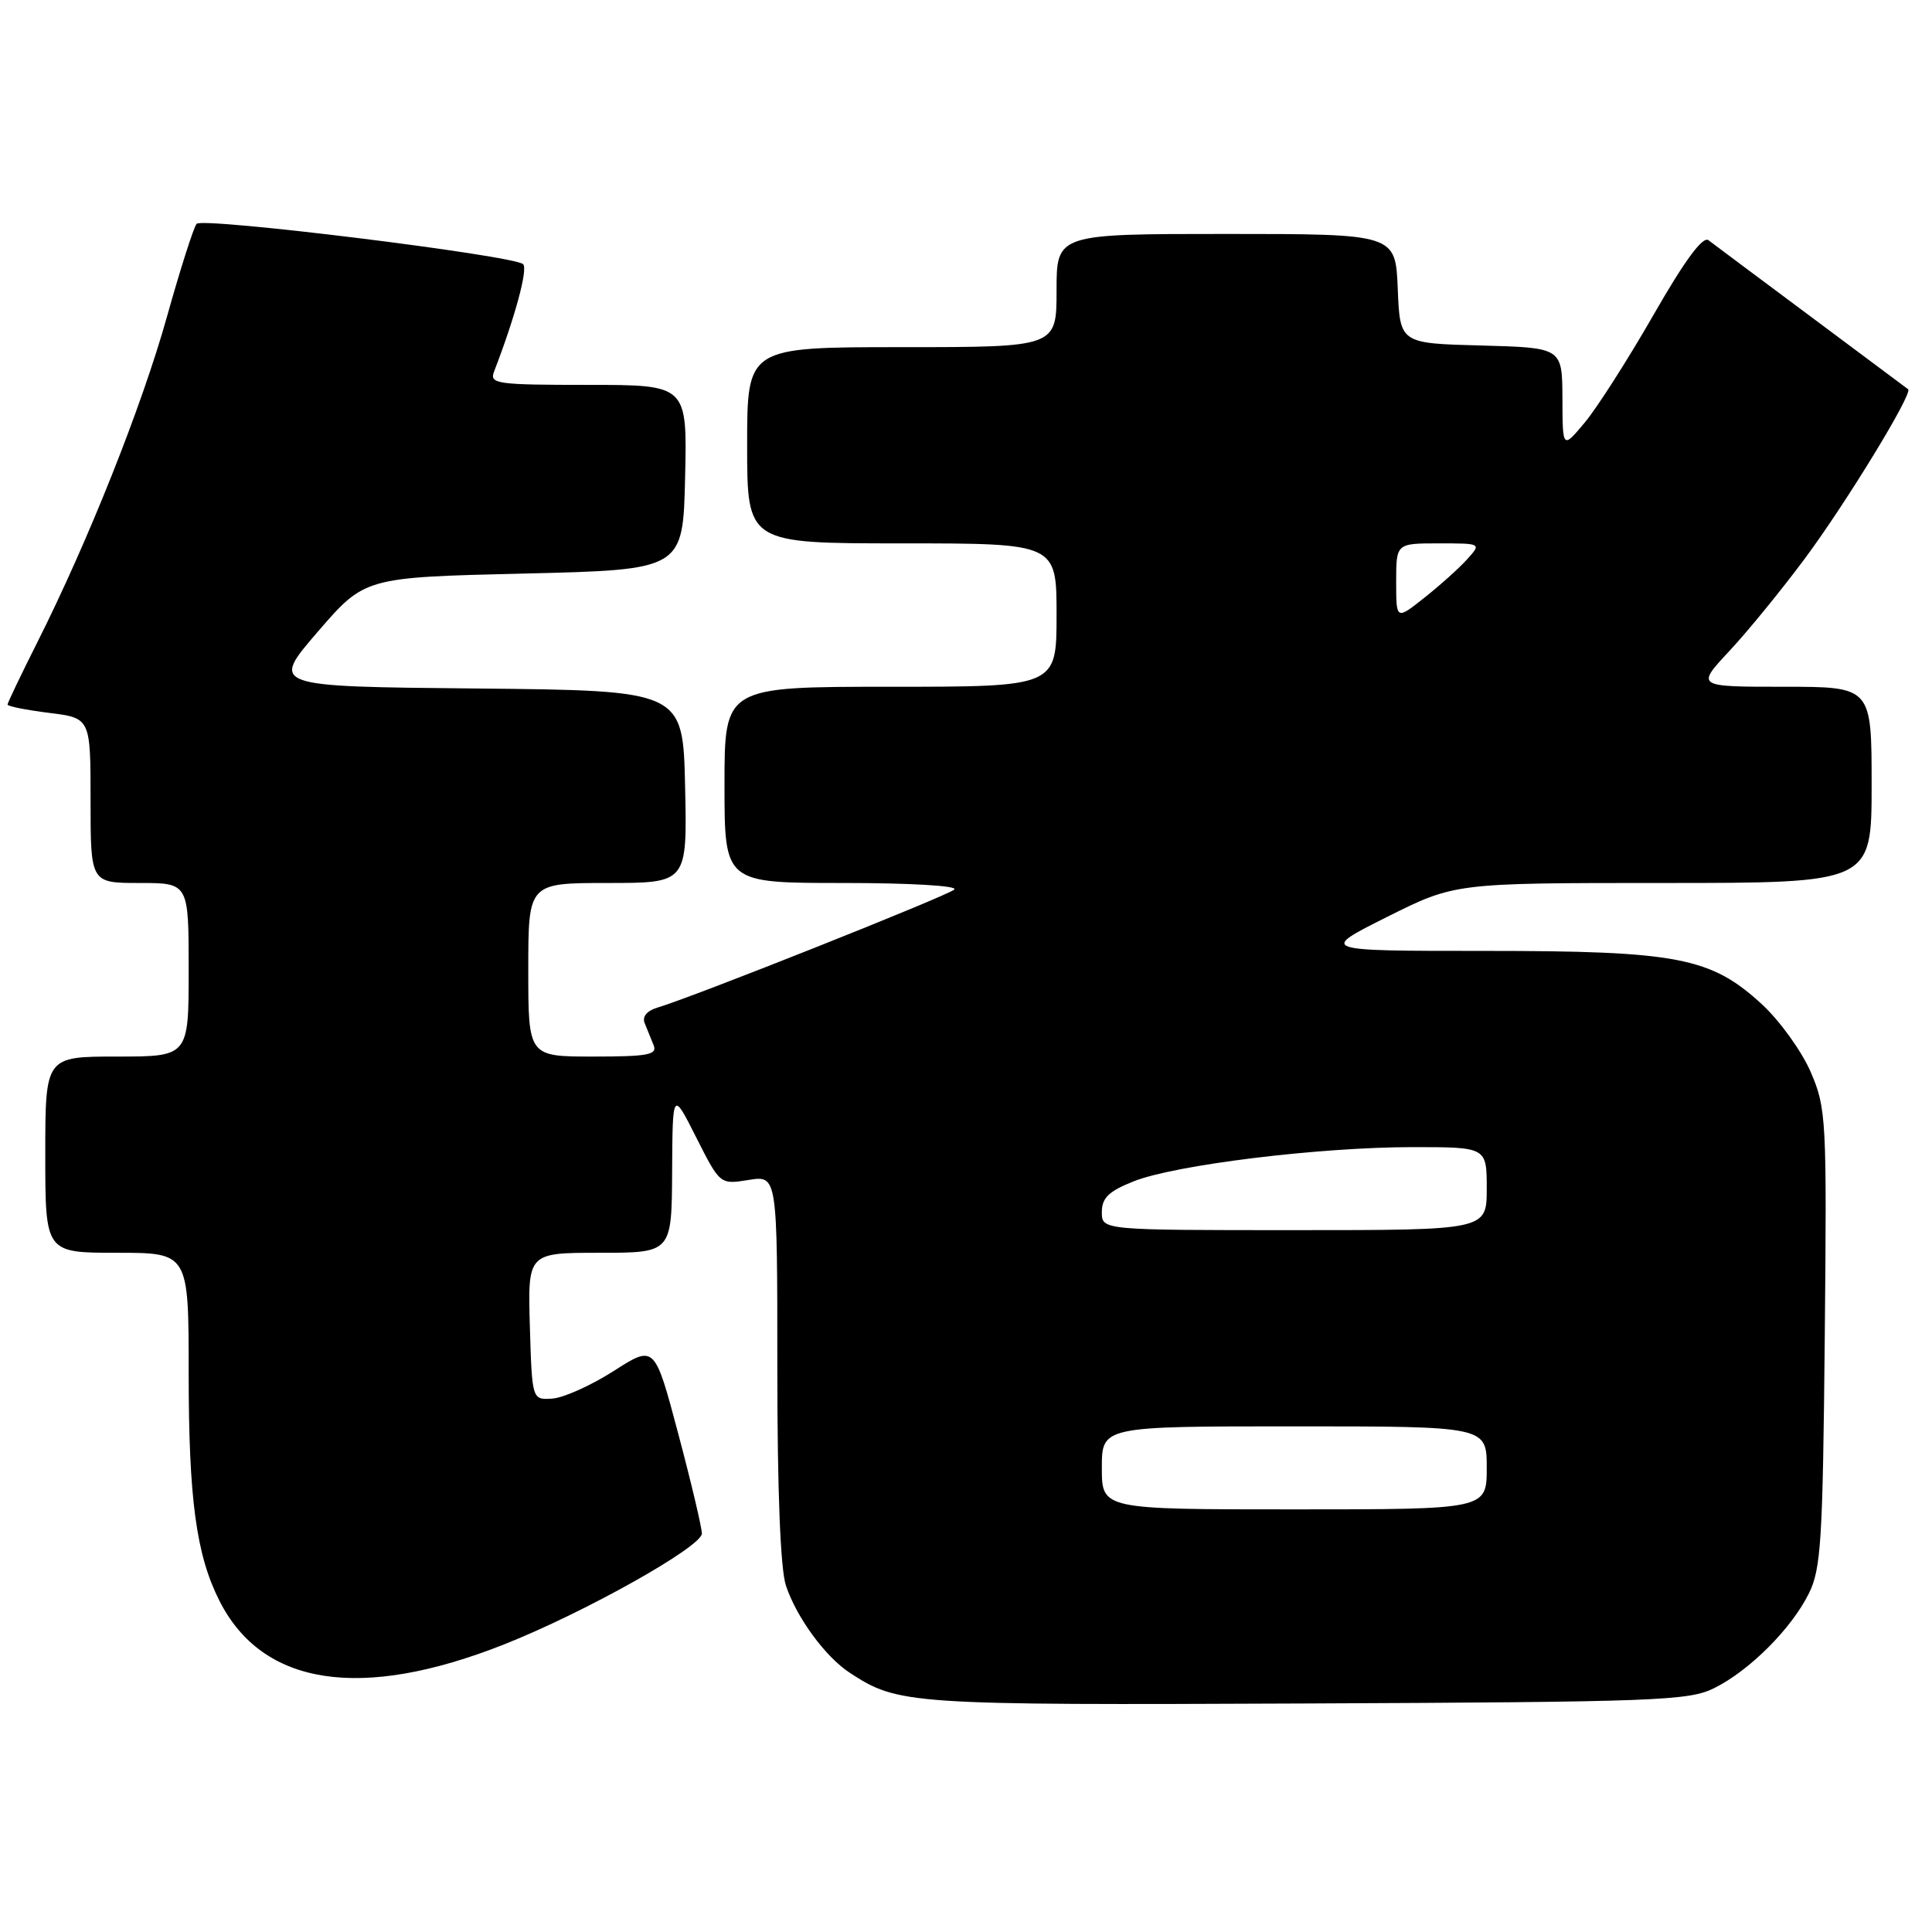 <?xml version="1.0" encoding="UTF-8" standalone="no"?>
<!DOCTYPE svg PUBLIC "-//W3C//DTD SVG 1.1//EN" "http://www.w3.org/Graphics/SVG/1.1/DTD/svg11.dtd" >
<svg xmlns="http://www.w3.org/2000/svg" xmlns:xlink="http://www.w3.org/1999/xlink" version="1.1" viewBox="0 0 256 256">
 <g >
 <path fill="currentColor"
d=" M 227.15 223.68 C 231.82 221.36 237.36 215.82 239.68 211.15 C 241.30 207.91 241.53 204.11 241.79 177.28 C 242.07 148.21 242.00 146.87 239.93 142.05 C 238.74 139.30 235.84 135.27 233.48 133.09 C 226.71 126.85 222.32 126.00 196.72 126.00 C 174.80 126.00 174.80 126.00 183.79 121.50 C 192.78 117.00 192.78 117.00 220.39 117.00 C 248.00 117.00 248.00 117.00 248.00 104.00 C 248.00 91.00 248.00 91.00 236.36 91.00 C 224.73 91.00 224.73 91.00 229.16 86.25 C 231.60 83.64 236.10 78.12 239.16 74.00 C 244.64 66.62 253.50 52.10 252.84 51.58 C 252.65 51.44 246.88 47.13 240.00 42.00 C 233.12 36.88 227.00 32.30 226.38 31.83 C 225.63 31.26 223.23 34.51 219.09 41.74 C 215.69 47.66 211.59 54.08 209.98 56.00 C 207.05 59.50 207.05 59.50 207.03 52.78 C 207.00 46.07 207.00 46.07 196.25 45.78 C 185.50 45.50 185.50 45.50 185.21 38.25 C 184.91 31.00 184.91 31.00 162.46 31.00 C 140.00 31.00 140.00 31.00 140.00 38.50 C 140.00 46.00 140.00 46.00 119.50 46.00 C 99.00 46.00 99.00 46.00 99.00 59.00 C 99.00 72.00 99.00 72.00 119.50 72.00 C 140.00 72.00 140.00 72.00 140.00 81.50 C 140.00 91.00 140.00 91.00 118.00 91.00 C 96.00 91.00 96.00 91.00 96.00 104.00 C 96.00 117.00 96.00 117.00 111.70 117.00 C 120.61 117.00 126.99 117.37 126.45 117.87 C 125.53 118.71 91.82 132.12 87.18 133.49 C 85.71 133.93 85.06 134.70 85.43 135.59 C 85.74 136.37 86.27 137.68 86.61 138.50 C 87.12 139.76 85.86 140.00 78.61 140.00 C 70.00 140.00 70.00 140.00 70.00 128.50 C 70.00 117.00 70.00 117.00 80.53 117.00 C 91.06 117.00 91.06 117.00 90.78 104.25 C 90.50 91.50 90.50 91.50 63.18 91.23 C 35.85 90.97 35.85 90.97 42.09 83.73 C 48.33 76.50 48.33 76.50 69.41 76.00 C 90.50 75.50 90.50 75.50 90.78 63.25 C 91.06 51.00 91.06 51.00 77.92 51.00 C 65.82 51.00 64.84 50.86 65.46 49.25 C 68.25 42.03 69.99 35.60 69.31 35.00 C 67.99 33.83 26.84 28.75 26.05 29.66 C 25.66 30.12 23.89 35.65 22.13 41.94 C 18.80 53.84 11.68 71.72 4.92 85.16 C 2.76 89.45 1.00 93.14 1.00 93.36 C 1.00 93.59 3.48 94.08 6.50 94.46 C 12.00 95.14 12.00 95.14 12.00 106.07 C 12.00 117.00 12.00 117.00 18.50 117.00 C 25.00 117.00 25.00 117.00 25.00 128.50 C 25.00 140.00 25.00 140.00 15.50 140.00 C 6.00 140.00 6.00 140.00 6.00 153.00 C 6.00 166.00 6.00 166.00 15.50 166.00 C 25.00 166.00 25.00 166.00 25.00 181.95 C 25.00 198.62 26.00 206.04 29.08 212.12 C 34.78 223.40 47.83 225.40 66.80 217.89 C 77.44 213.68 93.00 204.95 93.00 203.20 C 93.00 202.40 91.59 196.44 89.87 189.97 C 86.74 178.19 86.74 178.19 81.31 181.67 C 78.32 183.58 74.67 185.22 73.19 185.32 C 70.50 185.50 70.50 185.50 70.21 175.75 C 69.93 166.00 69.93 166.00 79.46 166.00 C 89.00 166.00 89.00 166.00 89.06 155.25 C 89.12 144.50 89.12 144.50 92.26 150.73 C 95.41 156.96 95.41 156.96 99.20 156.35 C 103.00 155.74 103.00 155.74 103.00 181.22 C 103.00 197.61 103.41 207.91 104.14 210.10 C 105.55 214.33 109.36 219.53 112.58 221.64 C 119.02 225.86 120.30 225.95 173.00 225.72 C 219.53 225.52 223.79 225.36 227.15 223.68 Z  M 146.00 194.50 C 146.00 189.00 146.00 189.00 171.50 189.00 C 197.00 189.00 197.00 189.00 197.00 194.50 C 197.00 200.00 197.00 200.00 171.50 200.00 C 146.00 200.00 146.00 200.00 146.00 194.50 Z  M 146.00 160.61 C 146.00 158.73 146.91 157.85 150.20 156.54 C 155.67 154.35 174.82 152.00 187.21 152.00 C 197.00 152.00 197.00 152.00 197.00 157.50 C 197.00 163.00 197.00 163.00 171.50 163.00 C 146.00 163.00 146.00 163.00 146.00 160.61 Z  M 185.00 77.08 C 185.00 72.00 185.00 72.00 190.65 72.00 C 196.31 72.00 196.31 72.00 194.40 74.11 C 193.36 75.27 190.81 77.56 188.75 79.19 C 185.00 82.17 185.00 82.17 185.00 77.08 Z "/>
</g>
</svg>